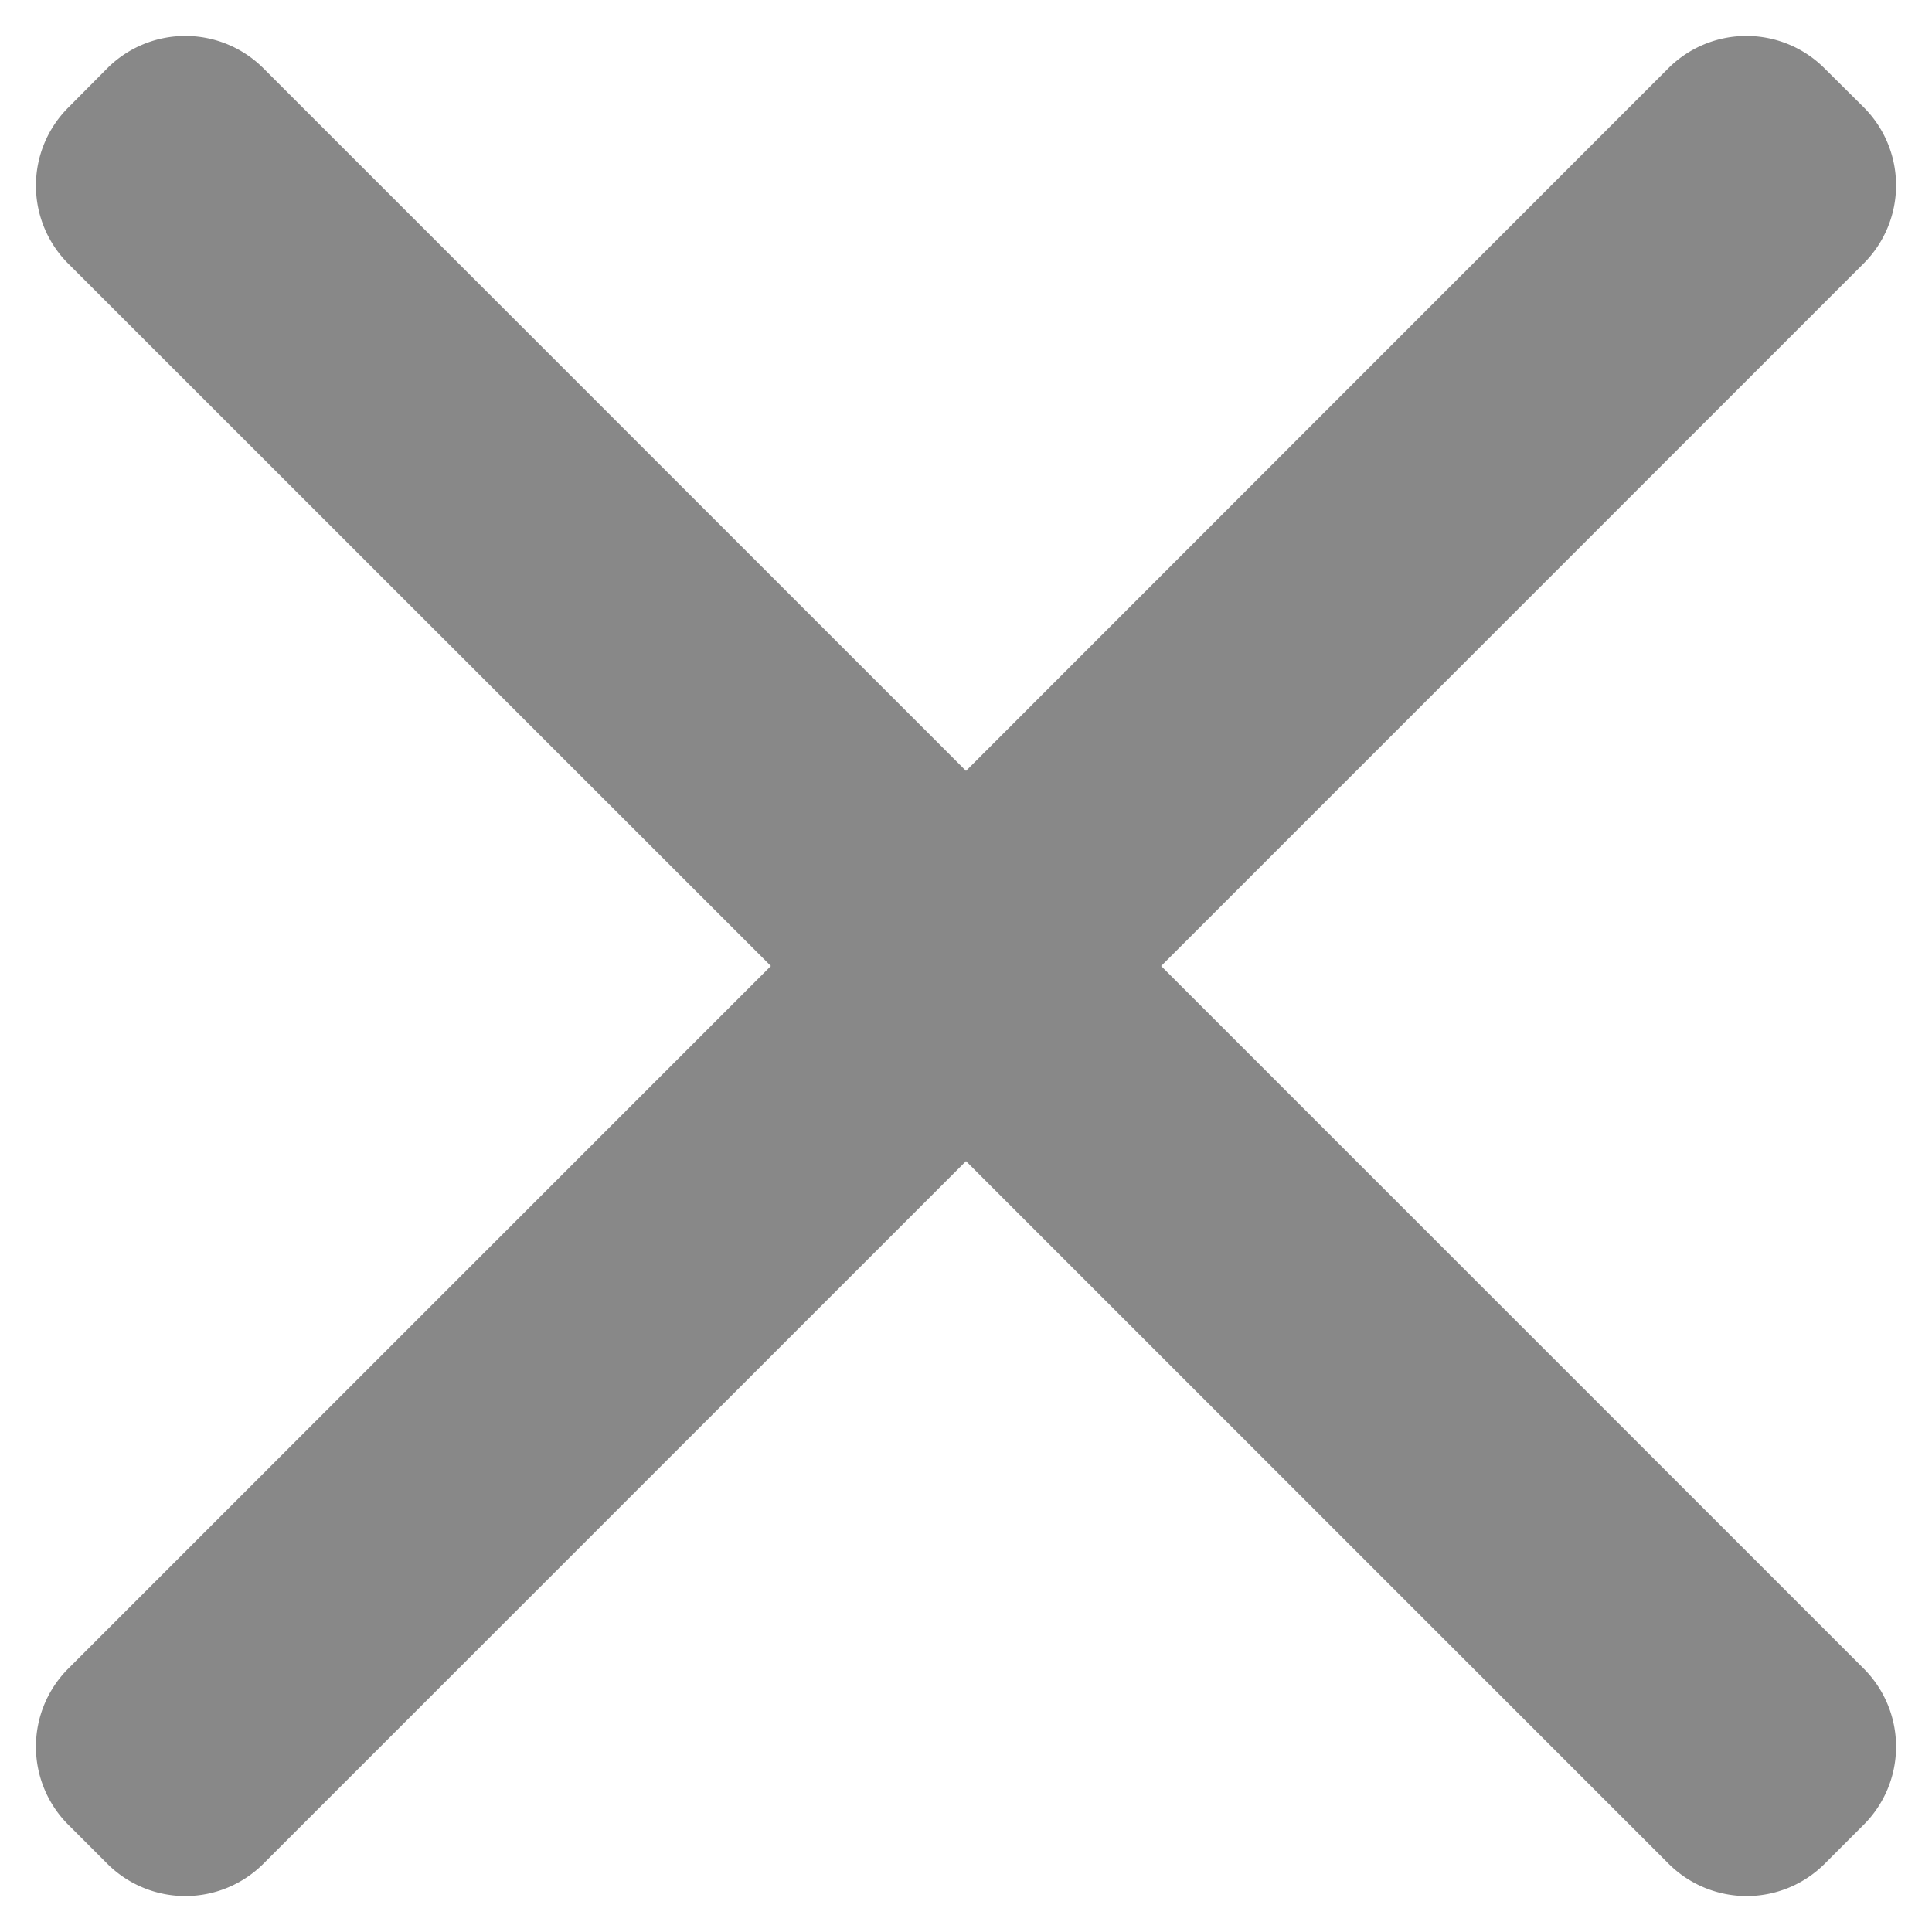 <svg width="7" height="7" viewBox="0 0 7 7" xmlns="http://www.w3.org/2000/svg"><title>Combined Shape</title><path d="M3.5 2.793L.954.247a.4.4 0 0 0-.565 0L.247.39a.4.4 0 0 0 0 .565L2.793 3.5.247 6.046a.4.4 0 0 0 0 .565l.142.142a.4.4 0 0 0 .565 0L3.5 4.207l2.546 2.546a.4.4 0 0 0 .565 0l.142-.142a.4.4 0 0 0 0-.565L4.207 3.5 6.753.954a.4.4 0 0 0 0-.565L6.61.247a.4.4 0 0 0-.565 0L3.5 2.793z" fill="#888" fill-rule="evenodd"/></svg>